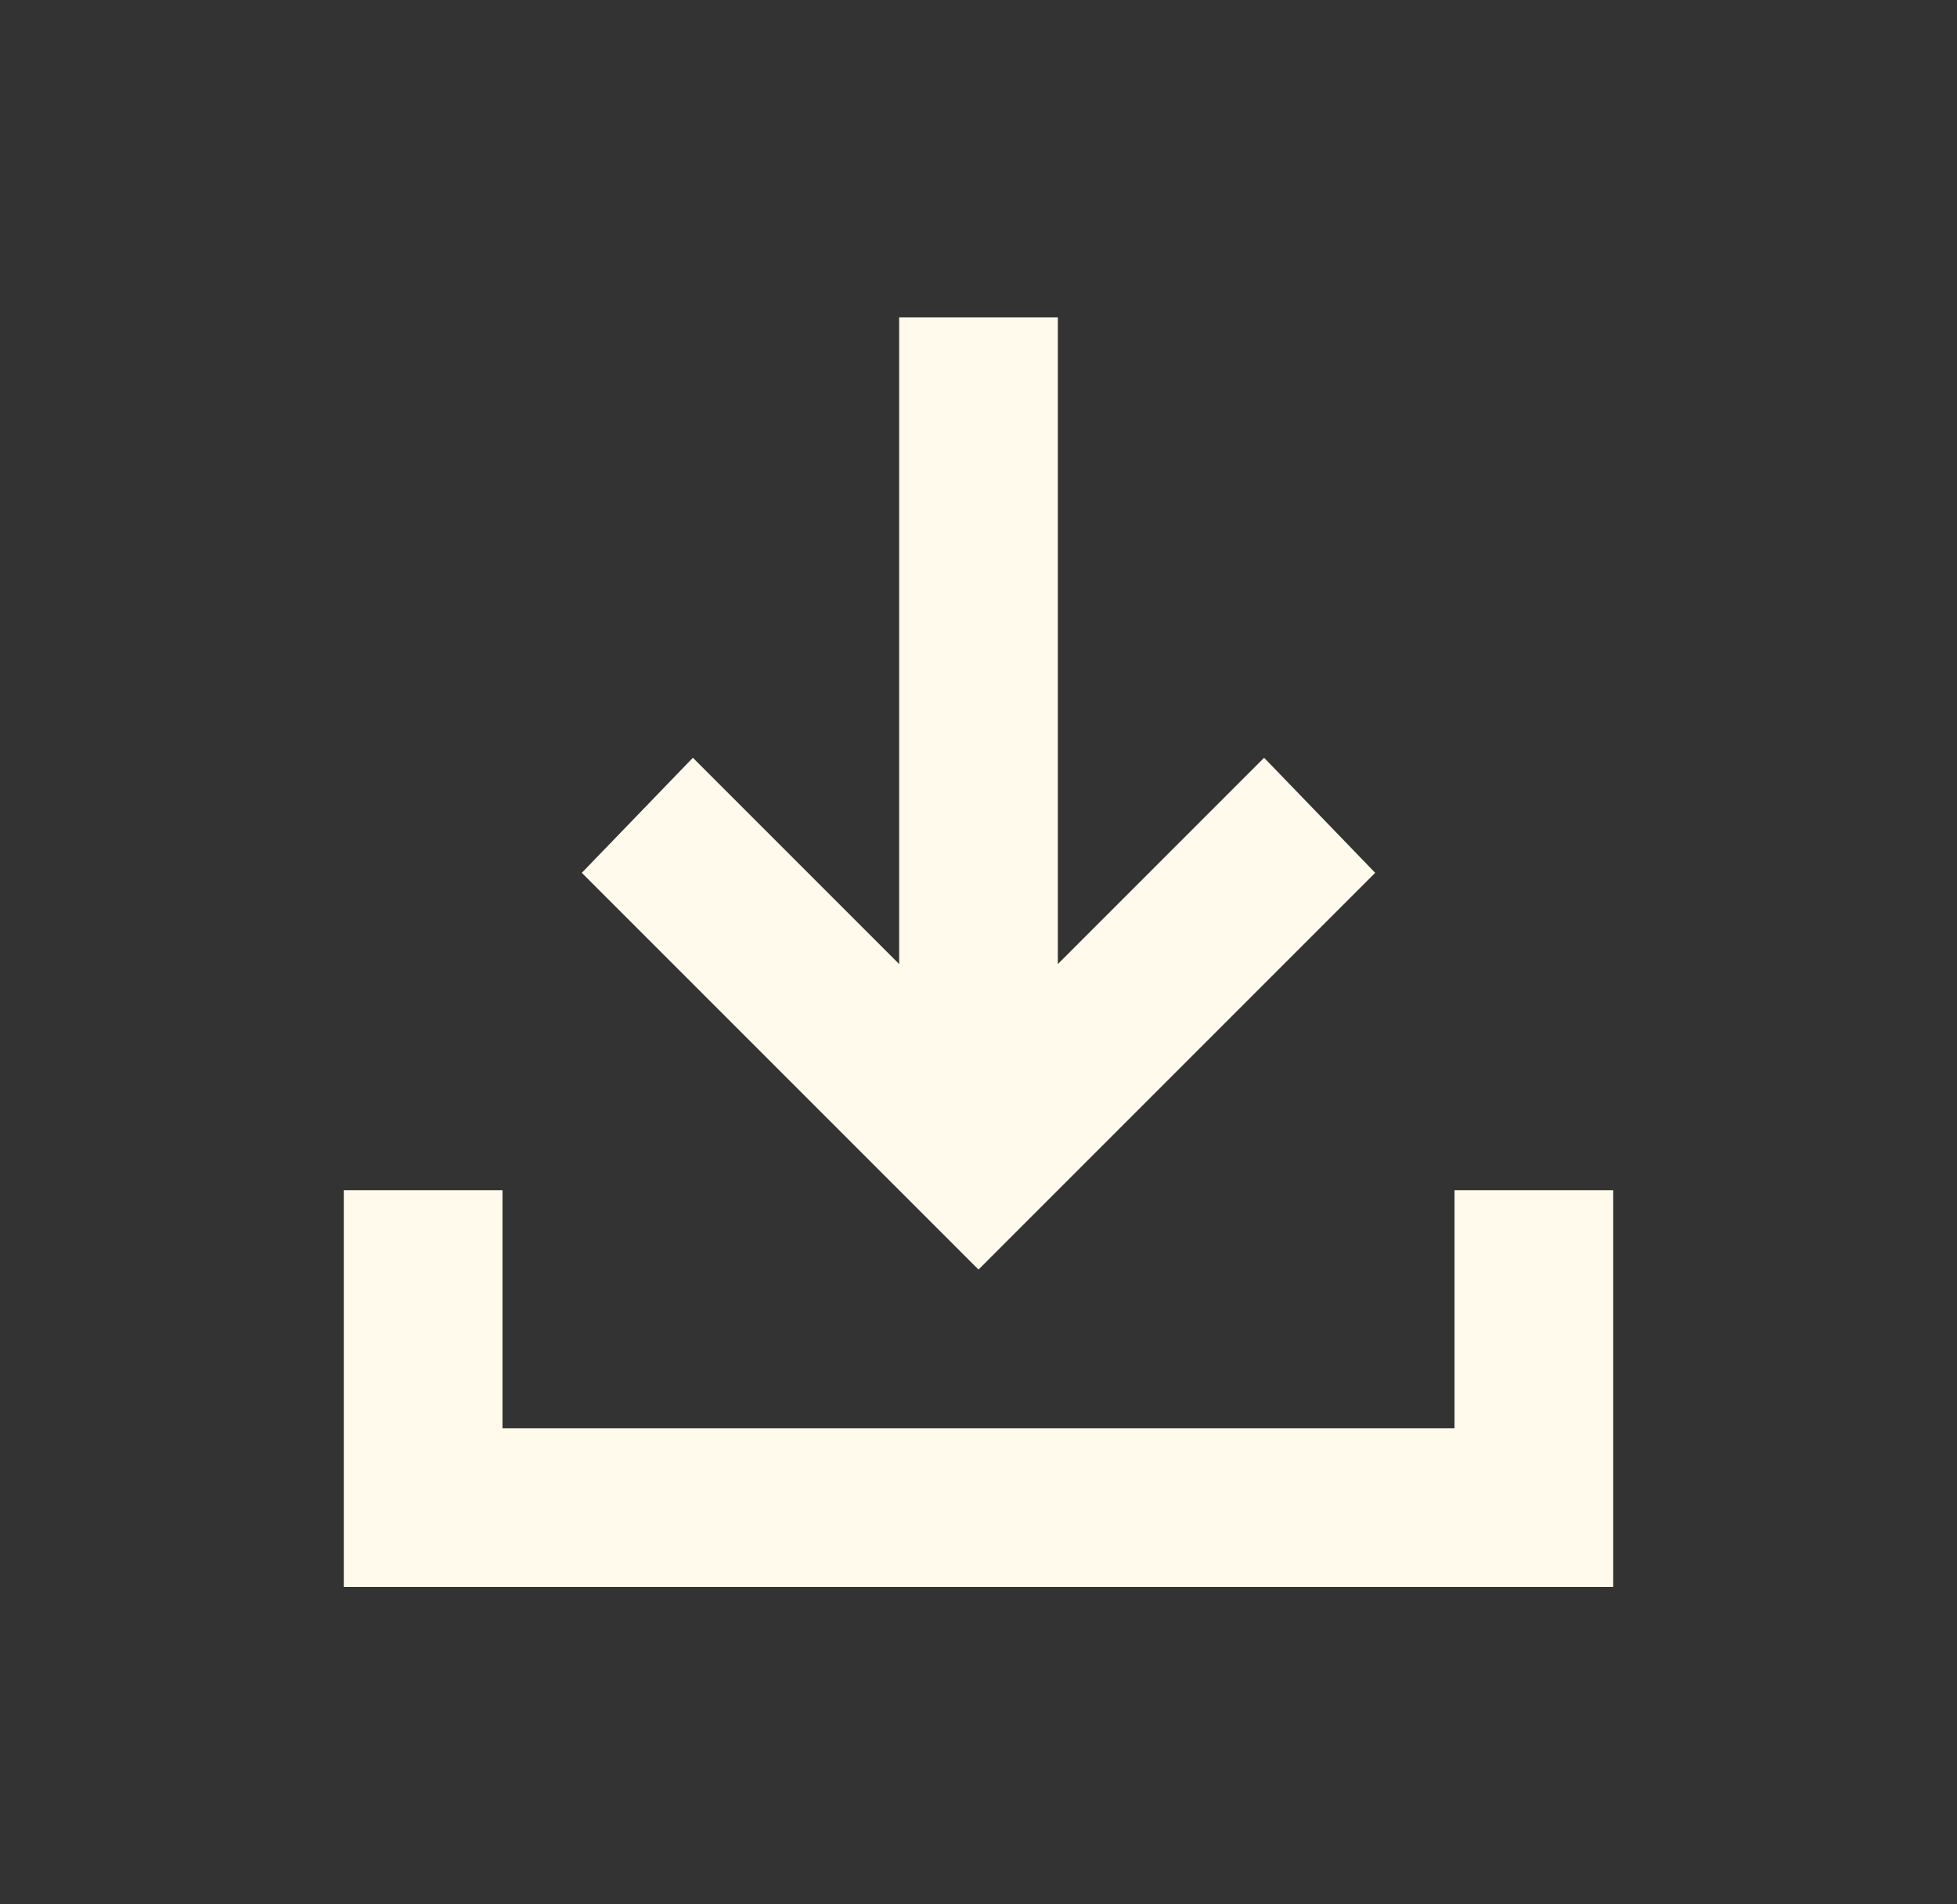<svg width="37" height="36" viewBox="0 0 37 36" fill="none" xmlns="http://www.w3.org/2000/svg">
<rect x="0" y="0" width="37" height="36" fill="#333333" stroke="none"/>
<path d="M18.5 24L26 16.5L23.9 14.325L20 18.225V6L17 6V18.225L13.1 14.325L11 16.5L18.5 24ZM30.5 30V22.5H27.5V27L9.5 27V22.5H6.5V30L30.5 30Z" fill="#FFFAEB"/>
</svg>
